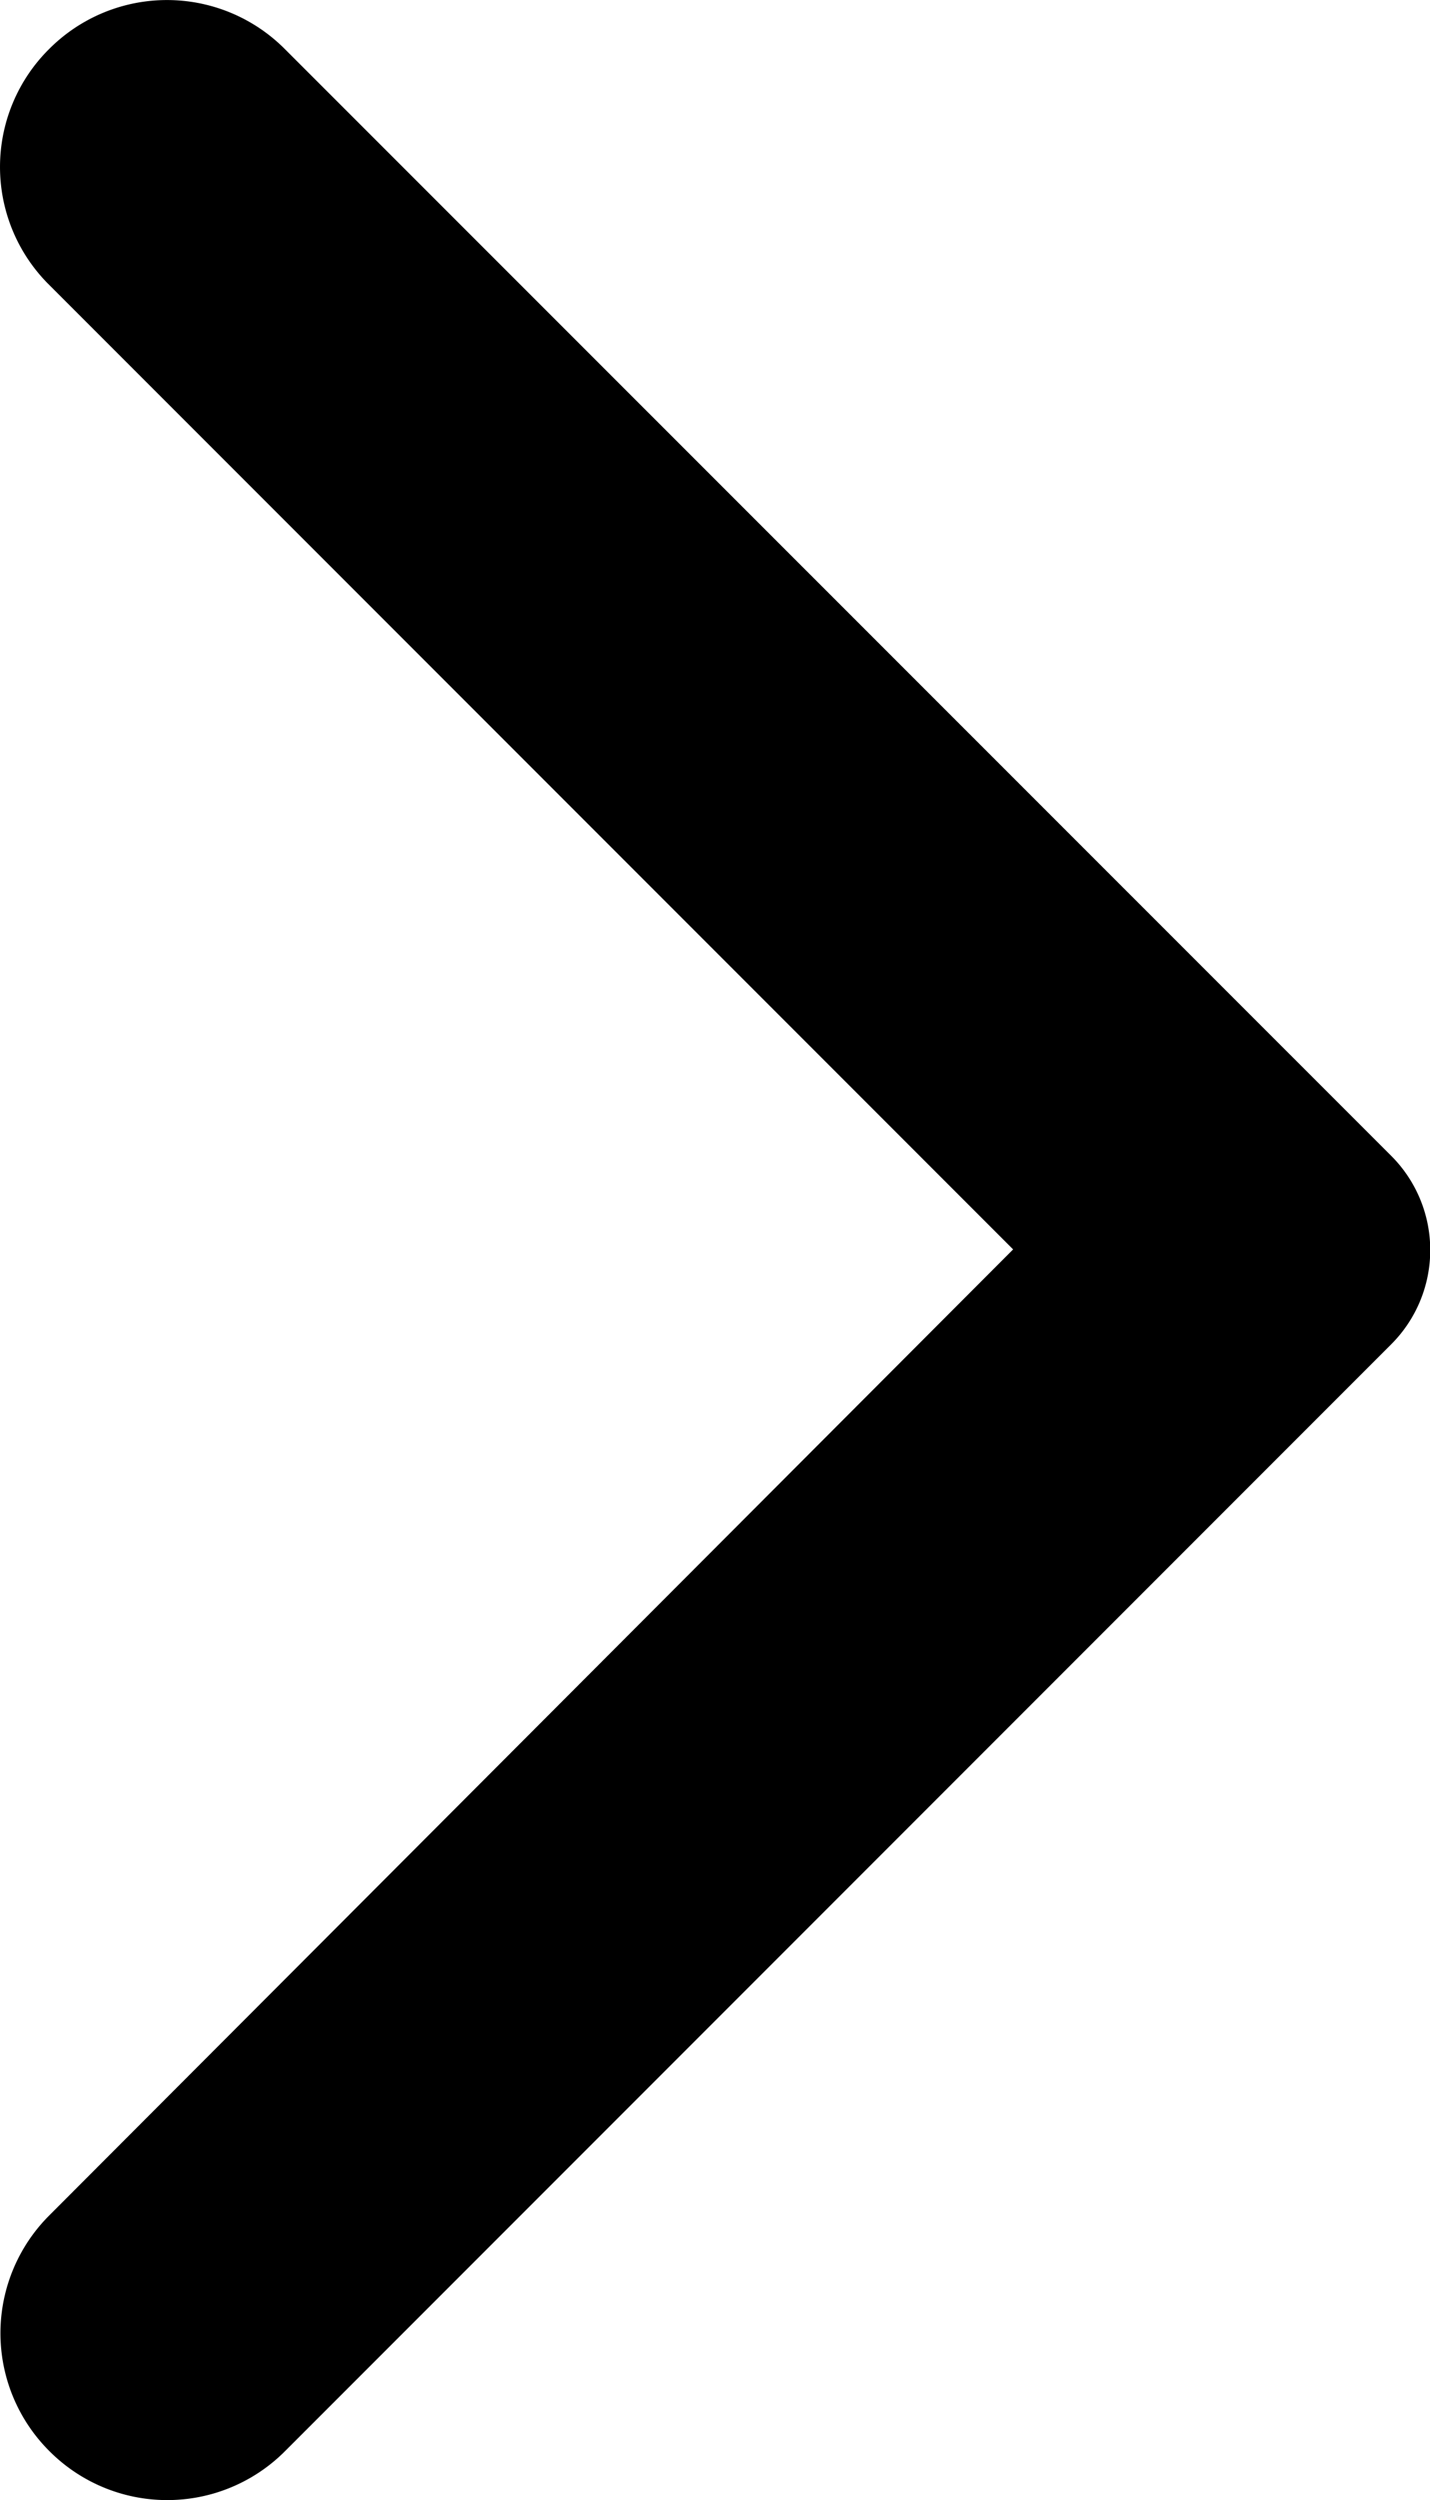 <svg xmlns="http://www.w3.org/2000/svg" width="10.74" height="18.765" viewBox="0 0 10.74 18.765">
  <path id="Path_6" data-name="Path 6" d="M6.618,2.99h0a1.249,1.249,0,0,1,1.77,0L16.7,11.3a1,1,0,0,1,0,1.41l-8.31,8.31a1.249,1.249,0,0,1-1.77,0h0a1.249,1.249,0,0,1,0-1.77L13.858,12,6.608,4.75a1.246,1.246,0,0,1,.01-1.76Z" transform="translate(-6.249 -2.622)"/>
</svg>
